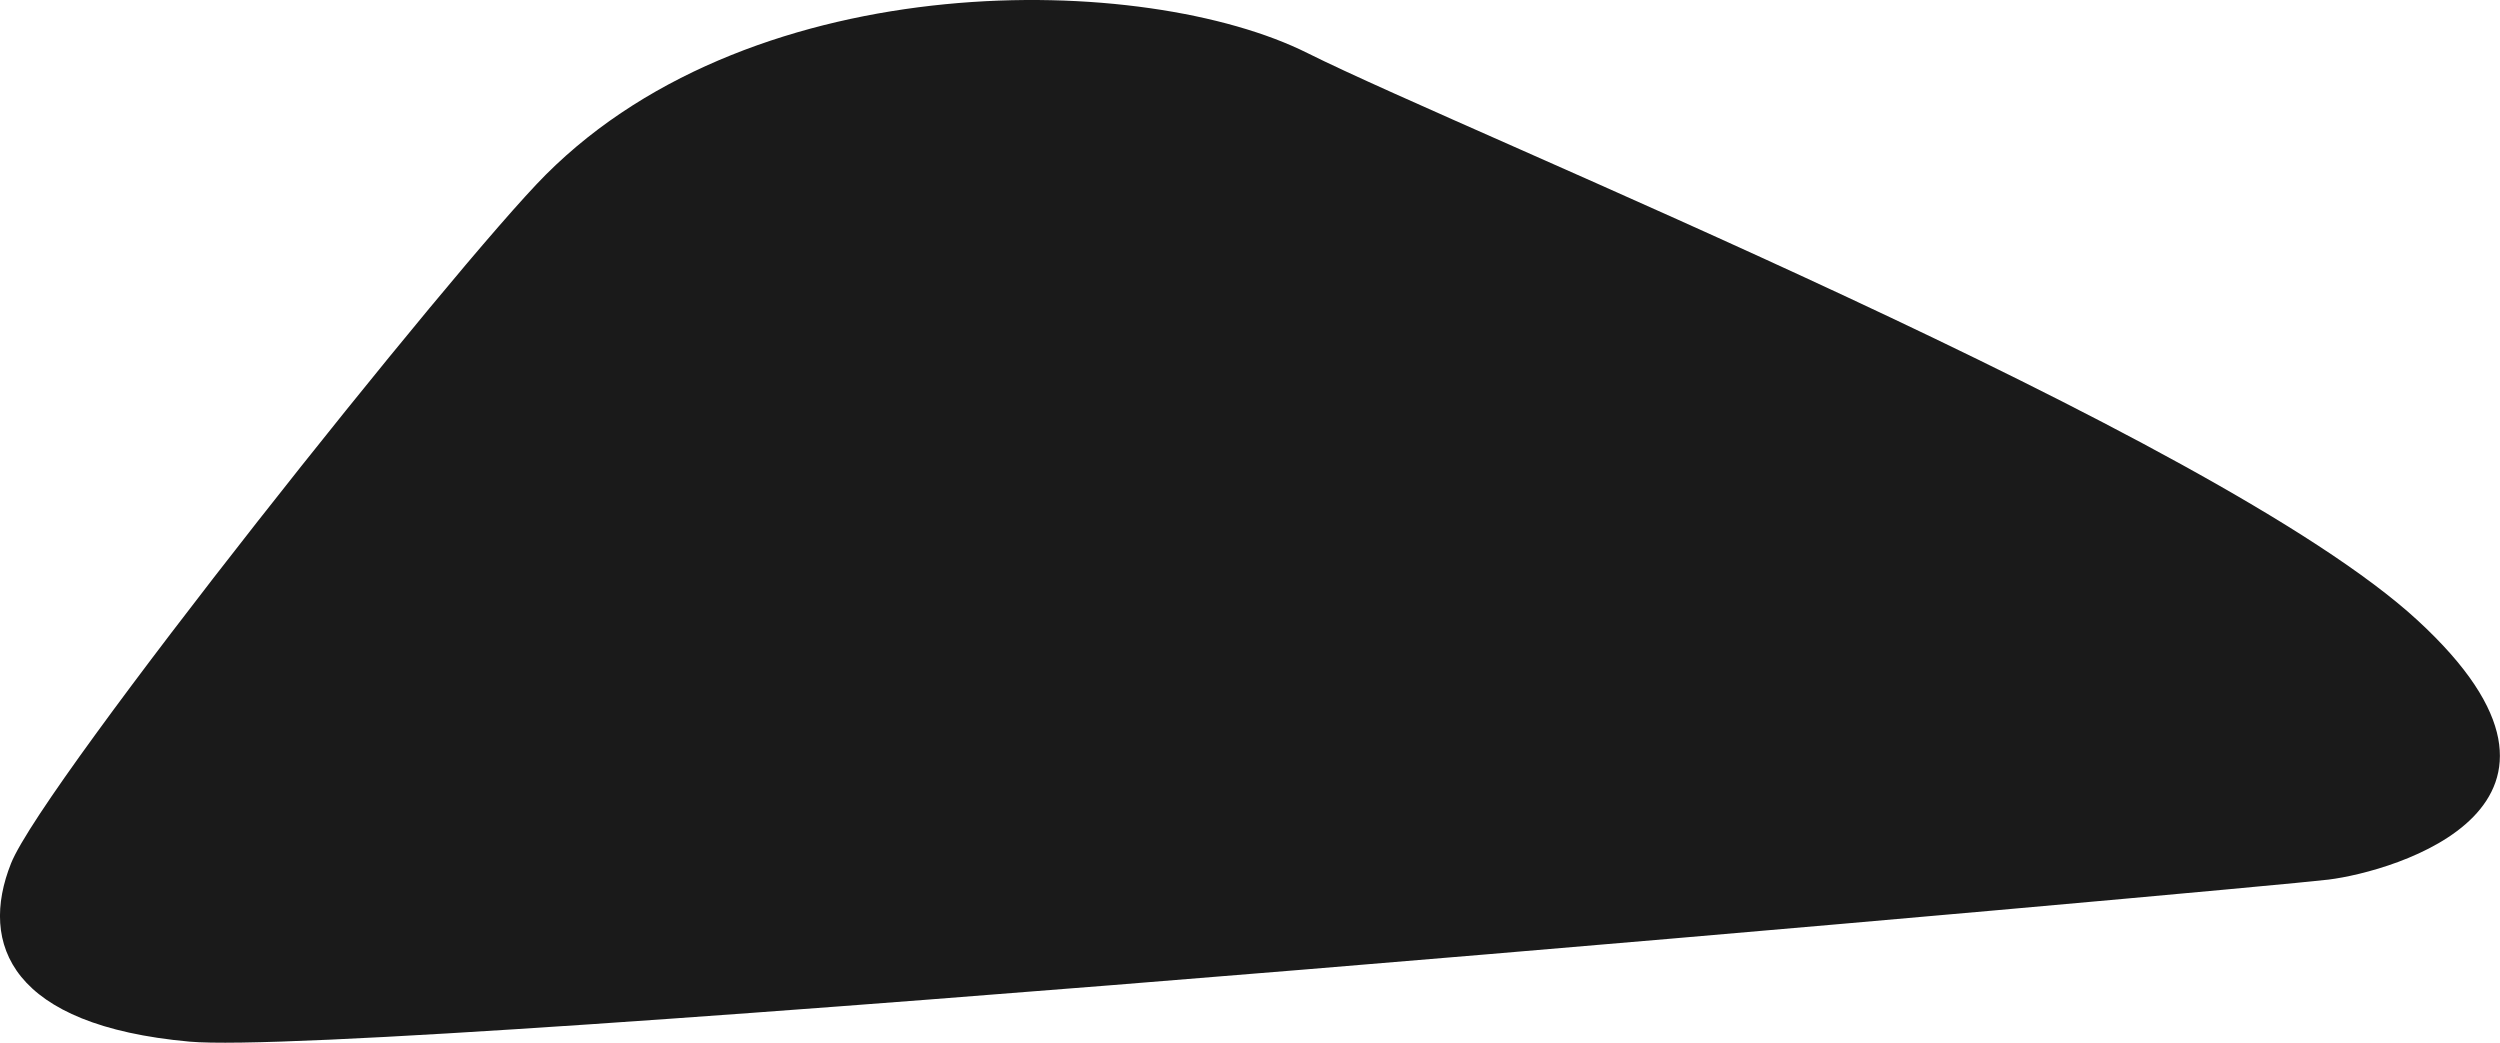 <?xml version="1.0" encoding="utf-8"?>
<!-- Generator: Adobe Illustrator 24.0.1, SVG Export Plug-In . SVG Version: 6.00 Build 0)  -->
<svg version="1.1" id="Слой_1" xmlns="http://www.w3.org/2000/svg" xmlns:xlink="http://www.w3.org/1999/xlink" x="0px" y="0px"
	 viewBox="0 0 205.69 85.79" style="enable-background:new 0 0 205.69 85.79;" xml:space="preserve">
<style type="text/css">
	.st0{fill:#1A1A1A;}
</style>
<path class="st0" d="M44.91,14.37C62.3-3.02,94.25-2.3,107.58,4.37s74.67,31.33,91.33,46.67s-2,20.67-7.33,21.33
	c-5.33,0.67-161.33,14.67-176,13.33c-14.67-1.33-17.33-8-14.67-14.67S37.58,21.7,44.91,14.37z"/>
</svg>
